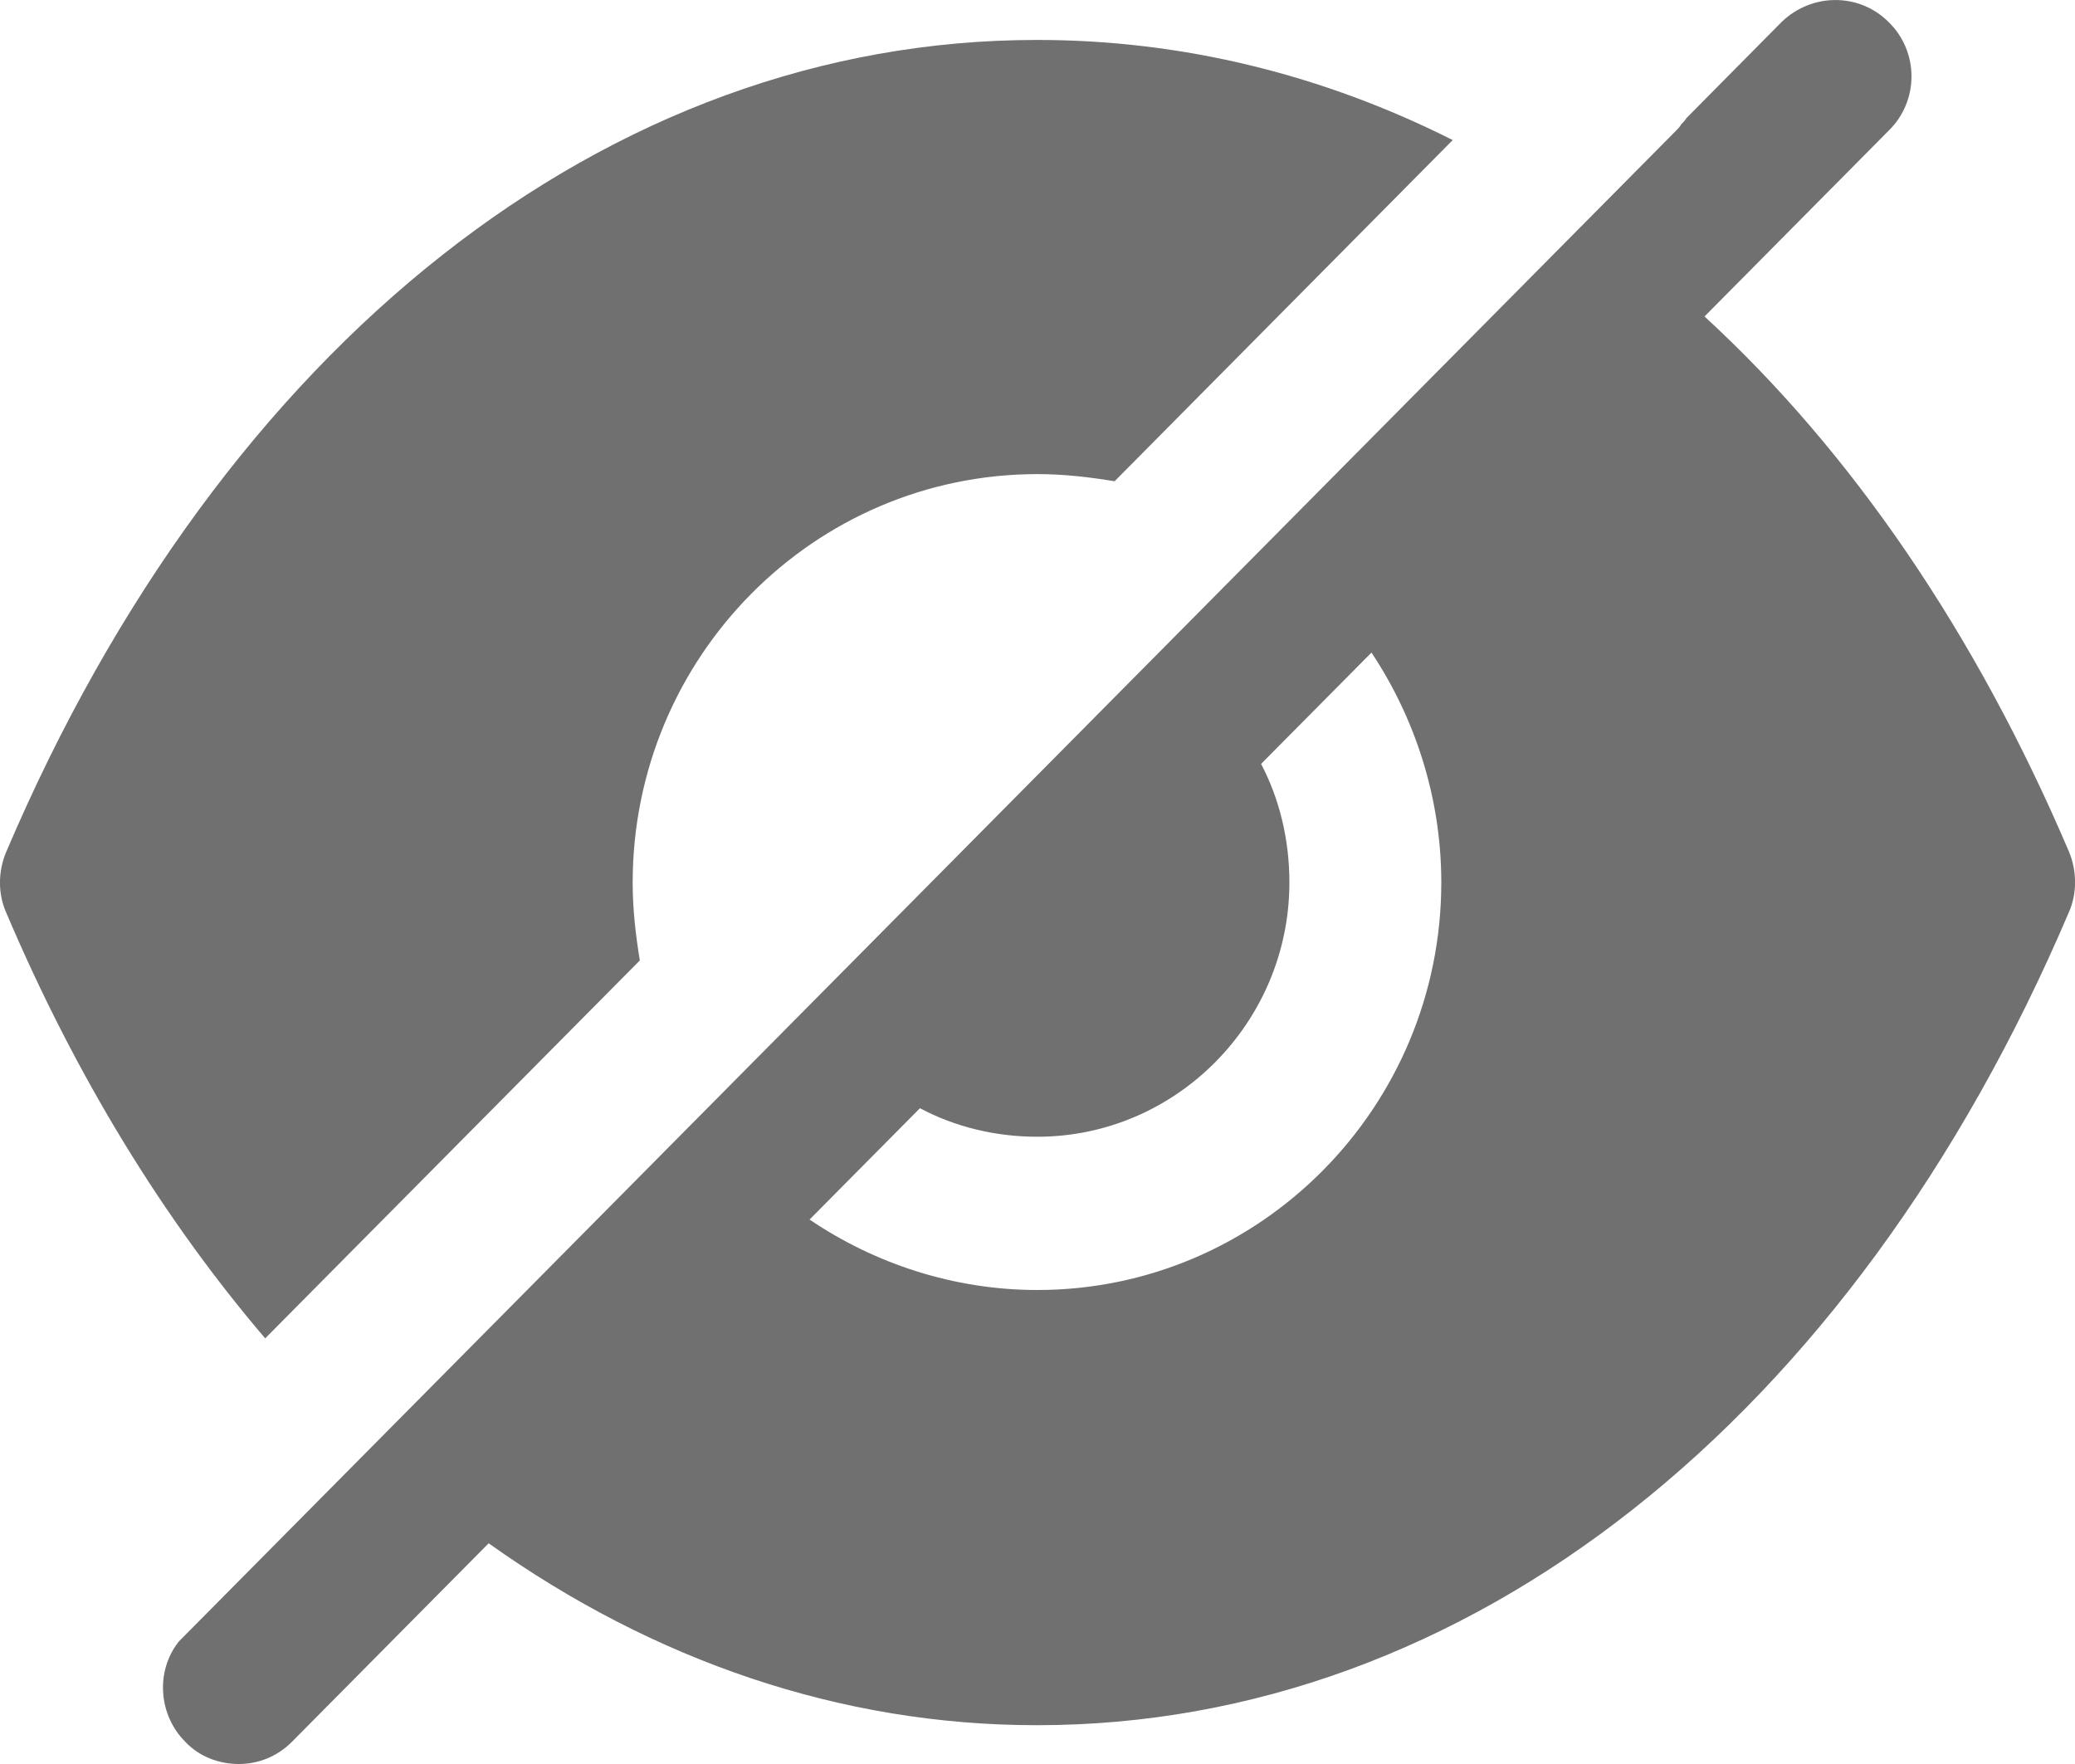 <svg width="20" height="17" viewBox="0 0 20 17" fill="none" xmlns="http://www.w3.org/2000/svg">
<path fill-rule="evenodd" clip-rule="evenodd" d="M7.803 11.753C8.428 12.176 9.189 12.432 9.999 12.432C12.145 12.432 13.892 10.67 13.892 8.504C13.892 7.687 13.638 6.919 13.219 6.289L12.155 7.362C12.331 7.696 12.428 8.09 12.428 8.504C12.428 9.852 11.335 10.955 9.999 10.955C9.589 10.955 9.199 10.857 8.867 10.68L7.803 11.753ZM16.429 3.05C17.844 4.349 19.044 6.101 19.942 8.208C20.02 8.395 20.02 8.612 19.942 8.789C17.853 13.692 14.136 16.626 9.999 16.626H9.989C8.106 16.626 6.301 16.006 4.71 14.873L2.817 16.783C2.671 16.931 2.486 17 2.3 17C2.115 17 1.92 16.931 1.783 16.783C1.539 16.537 1.5 16.143 1.695 15.858L1.724 15.819L16.156 1.258C16.175 1.238 16.195 1.218 16.204 1.199L16.204 1.199C16.224 1.179 16.243 1.159 16.253 1.14L17.17 0.214C17.463 -0.071 17.922 -0.071 18.205 0.214C18.497 0.5 18.497 0.972 18.205 1.258L16.429 3.05ZM6.098 8.508C6.098 8.764 6.128 9.019 6.167 9.256L2.556 12.898C1.581 11.756 0.732 10.378 0.059 8.793C-0.02 8.616 -0.02 8.399 0.059 8.212C2.147 3.309 5.864 0.385 9.992 0.385H10.001C11.397 0.385 12.753 0.72 14.002 1.35L10.743 4.638C10.509 4.599 10.255 4.569 10.001 4.569C7.845 4.569 6.098 6.332 6.098 8.508Z" fill="#707070"/>
</svg>
